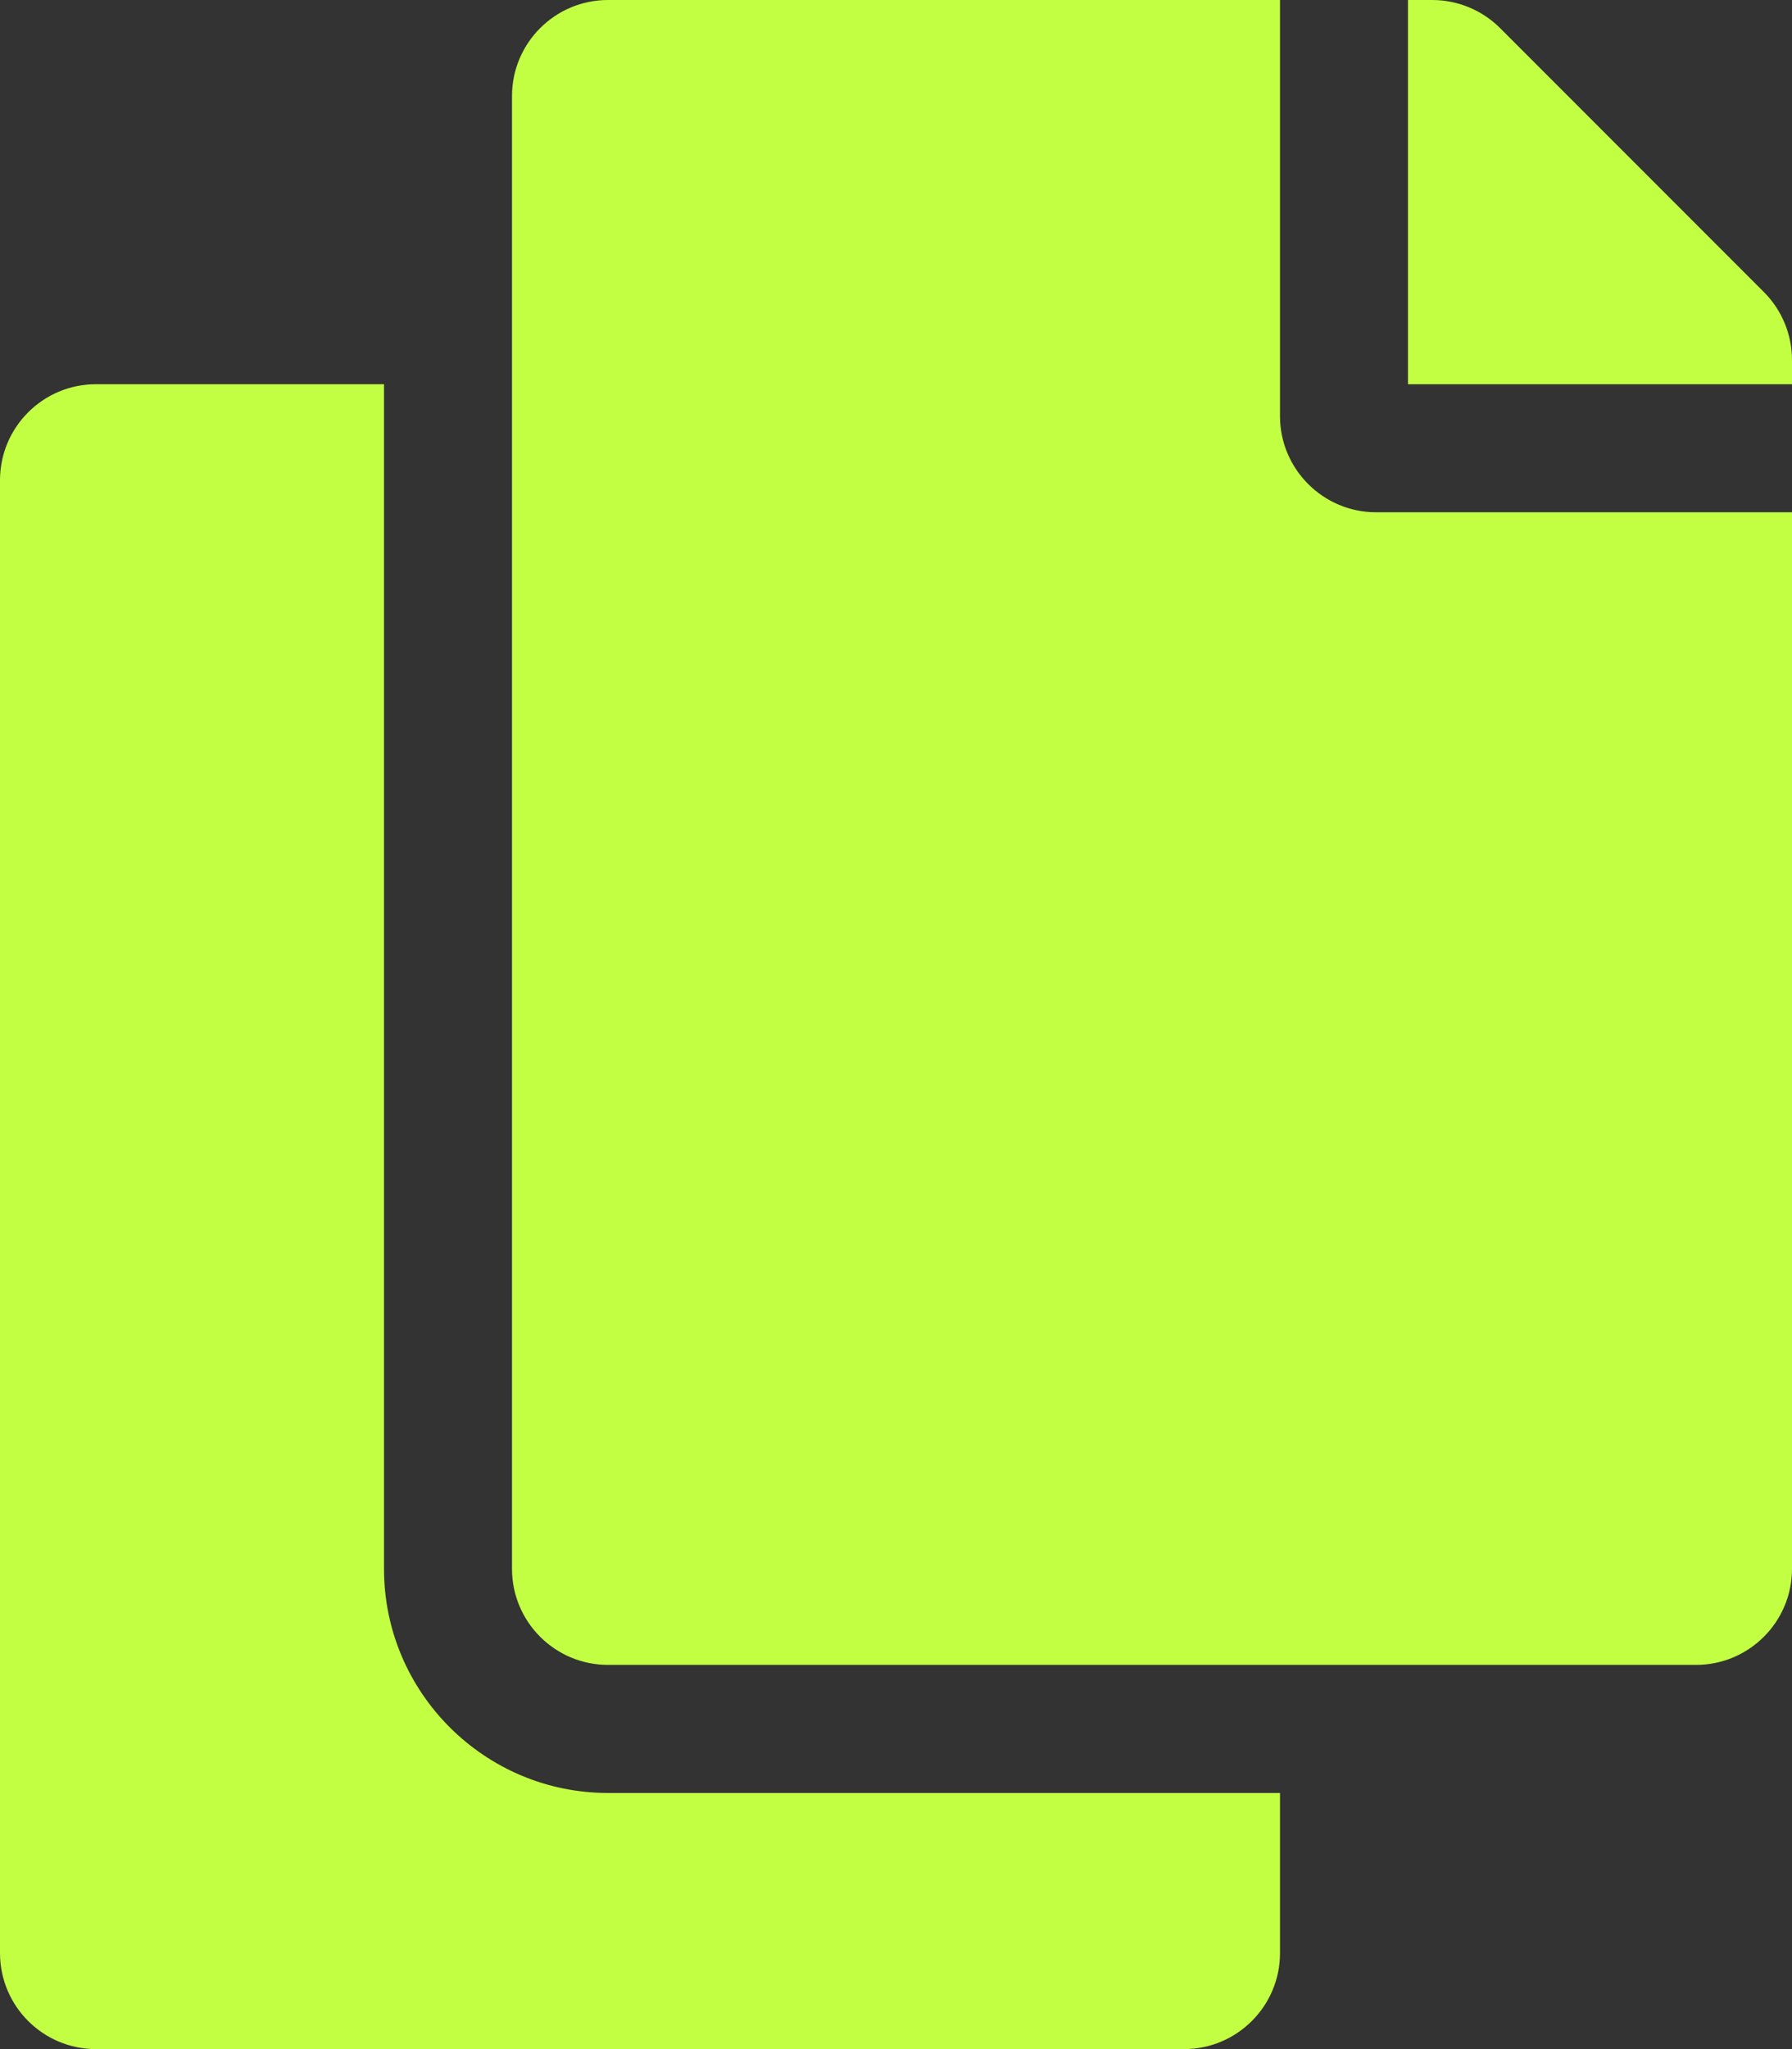 <svg width="21" height="24" viewBox="0 0 21 24" fill="none" xmlns="http://www.w3.org/2000/svg">
<rect x="0" y="0" width="21" height="24" fill="#333333" stroke="none"/>
<path d="M15 21V22.875C15 23.496 14.496 24 13.875 24H1.125C0.504 24 0 23.496 0 22.875V5.625C0 5.004 0.504 4.5 1.125 4.5H4.5V18.375C4.5 19.823 5.678 21 7.125 21H15ZM15 4.875V0H7.125C6.504 0 6 0.504 6 1.125V18.375C6 18.996 6.504 19.5 7.125 19.5H19.875C20.496 19.5 21 18.996 21 18.375V6H16.125C15.506 6 15 5.494 15 4.875ZM20.671 3.421L17.579 0.329C17.369 0.119 17.082 1.55998e-06 16.784 0L16.5 0V4.5H21V4.216C21 3.918 20.881 3.631 20.671 3.421Z" fill="#C2FF43"/>
</svg>
